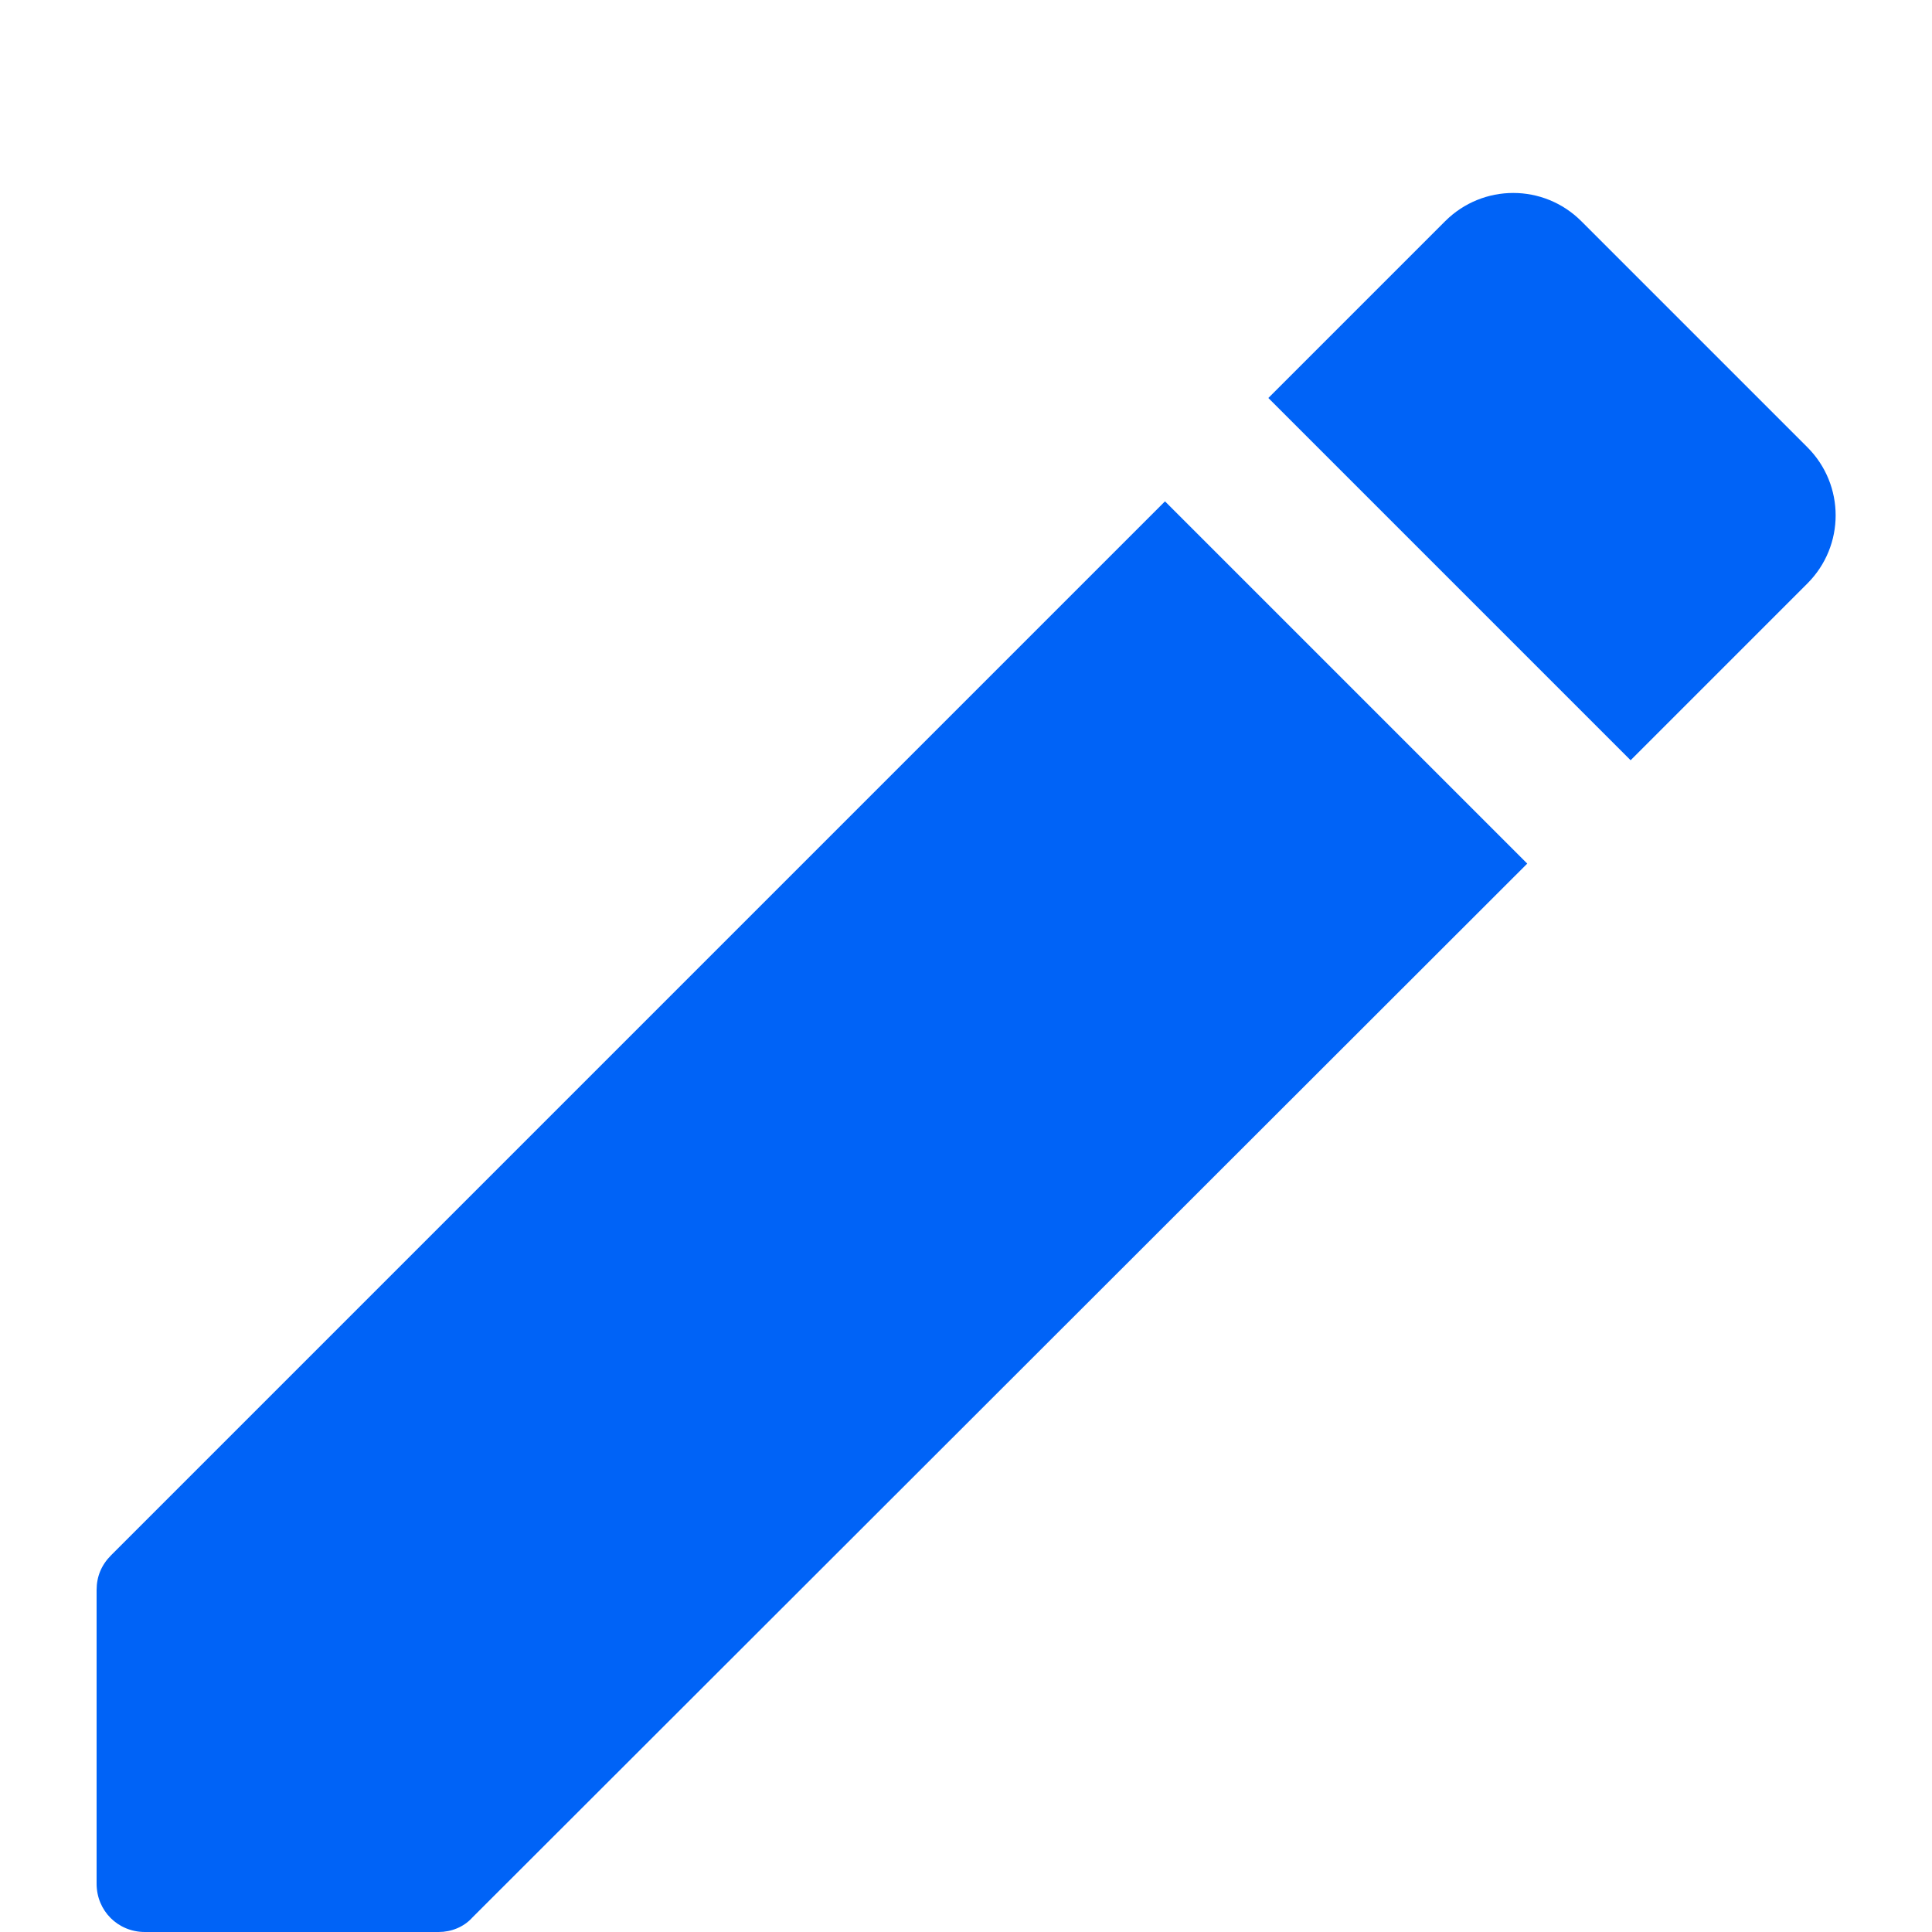 <svg width="10" height="10" viewBox="0 0 10 10" fill="none" xmlns="http://www.w3.org/2000/svg">
<path d="M0.5 8.23V9.75C0.5 9.89 0.61 10 0.75 10H2.27C2.335 10 2.4 9.975 2.445 9.925L7.905 4.47L6.03 2.595L0.575 8.05C0.525 8.1 0.5 8.16 0.5 8.23ZM9.355 3.02C9.55 2.825 9.55 2.51 9.355 2.315L8.185 1.145C7.99 0.95 7.675 0.95 7.48 1.145L6.565 2.06L8.44 3.935L9.355 3.02Z" fill="#0063F7"/>
</svg>
